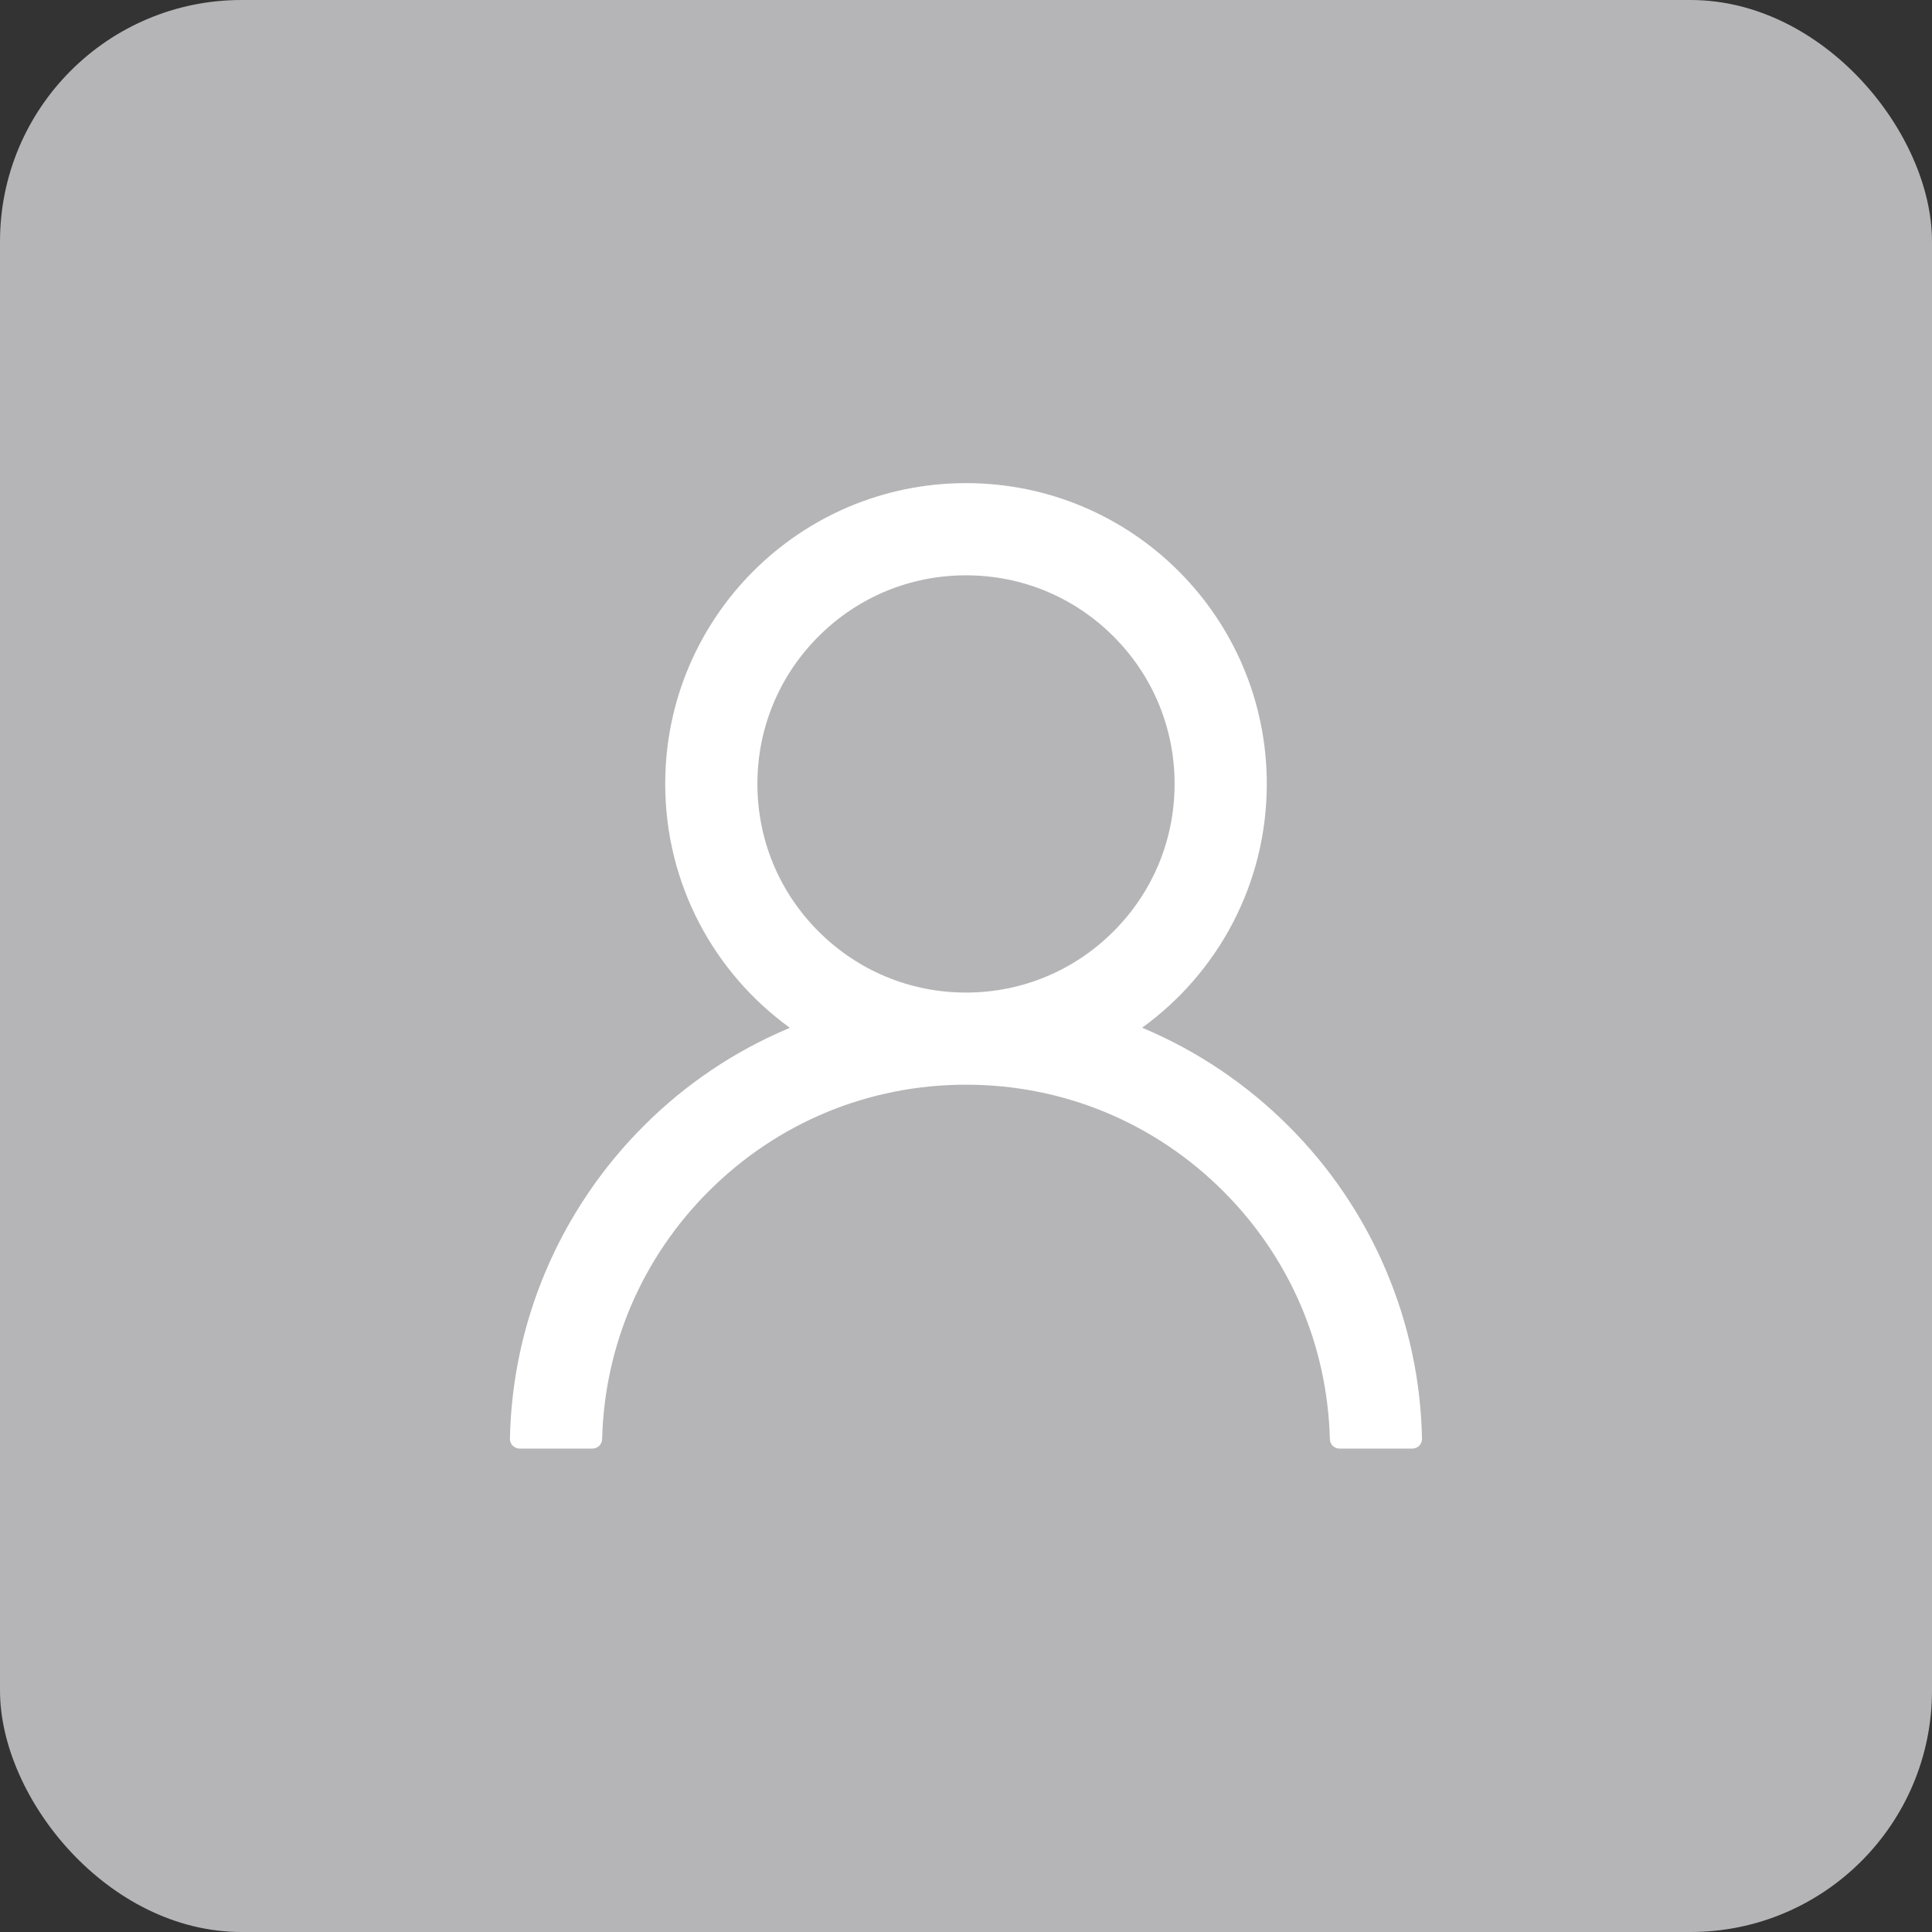 <svg width="32" height="32" viewBox="0 0 32 32" fill="none" xmlns="http://www.w3.org/2000/svg">
<rect x="0" y="0" width="32" height="32" fill="#333333" stroke="none"/>
<rect width="32" height="32" rx="4" fill="#B5B5B7"/>
<path d="M22.961 21.052C22.582 20.154 22.032 19.339 21.342 18.651C20.654 17.962 19.838 17.412 18.941 17.032C18.933 17.028 18.925 17.026 18.917 17.022C20.168 16.118 20.982 14.646 20.982 12.984C20.982 10.232 18.752 8.002 16 8.002C13.248 8.002 11.018 10.232 11.018 12.984C11.018 14.646 11.831 16.118 13.083 17.024C13.075 17.028 13.067 17.03 13.059 17.034C12.159 17.414 11.351 17.958 10.658 18.653C9.969 19.342 9.419 20.157 9.039 21.054C8.666 21.933 8.465 22.874 8.446 23.828C8.446 23.85 8.45 23.871 8.457 23.891C8.465 23.911 8.477 23.929 8.492 23.945C8.507 23.96 8.525 23.972 8.545 23.98C8.564 23.989 8.586 23.993 8.607 23.993H9.812C9.901 23.993 9.971 23.923 9.973 23.837C10.013 22.286 10.636 20.833 11.737 19.732C12.876 18.593 14.389 17.966 16 17.966C17.611 17.966 19.124 18.593 20.263 19.732C21.364 20.833 21.986 22.286 22.027 23.837C22.029 23.925 22.099 23.993 22.187 23.993H23.393C23.414 23.993 23.435 23.989 23.455 23.98C23.475 23.972 23.493 23.96 23.508 23.945C23.523 23.929 23.535 23.911 23.542 23.891C23.55 23.871 23.554 23.85 23.553 23.828C23.533 22.868 23.334 21.934 22.961 21.052V21.052ZM16 16.44C15.078 16.44 14.21 16.08 13.557 15.427C12.904 14.774 12.545 13.906 12.545 12.984C12.545 12.062 12.904 11.194 13.557 10.541C14.21 9.888 15.078 9.529 16 9.529C16.922 9.529 17.79 9.888 18.443 10.541C19.096 11.194 19.455 12.062 19.455 12.984C19.455 13.906 19.096 14.774 18.443 15.427C17.79 16.08 16.922 16.44 16 16.44Z" fill="white"/>
</svg>
